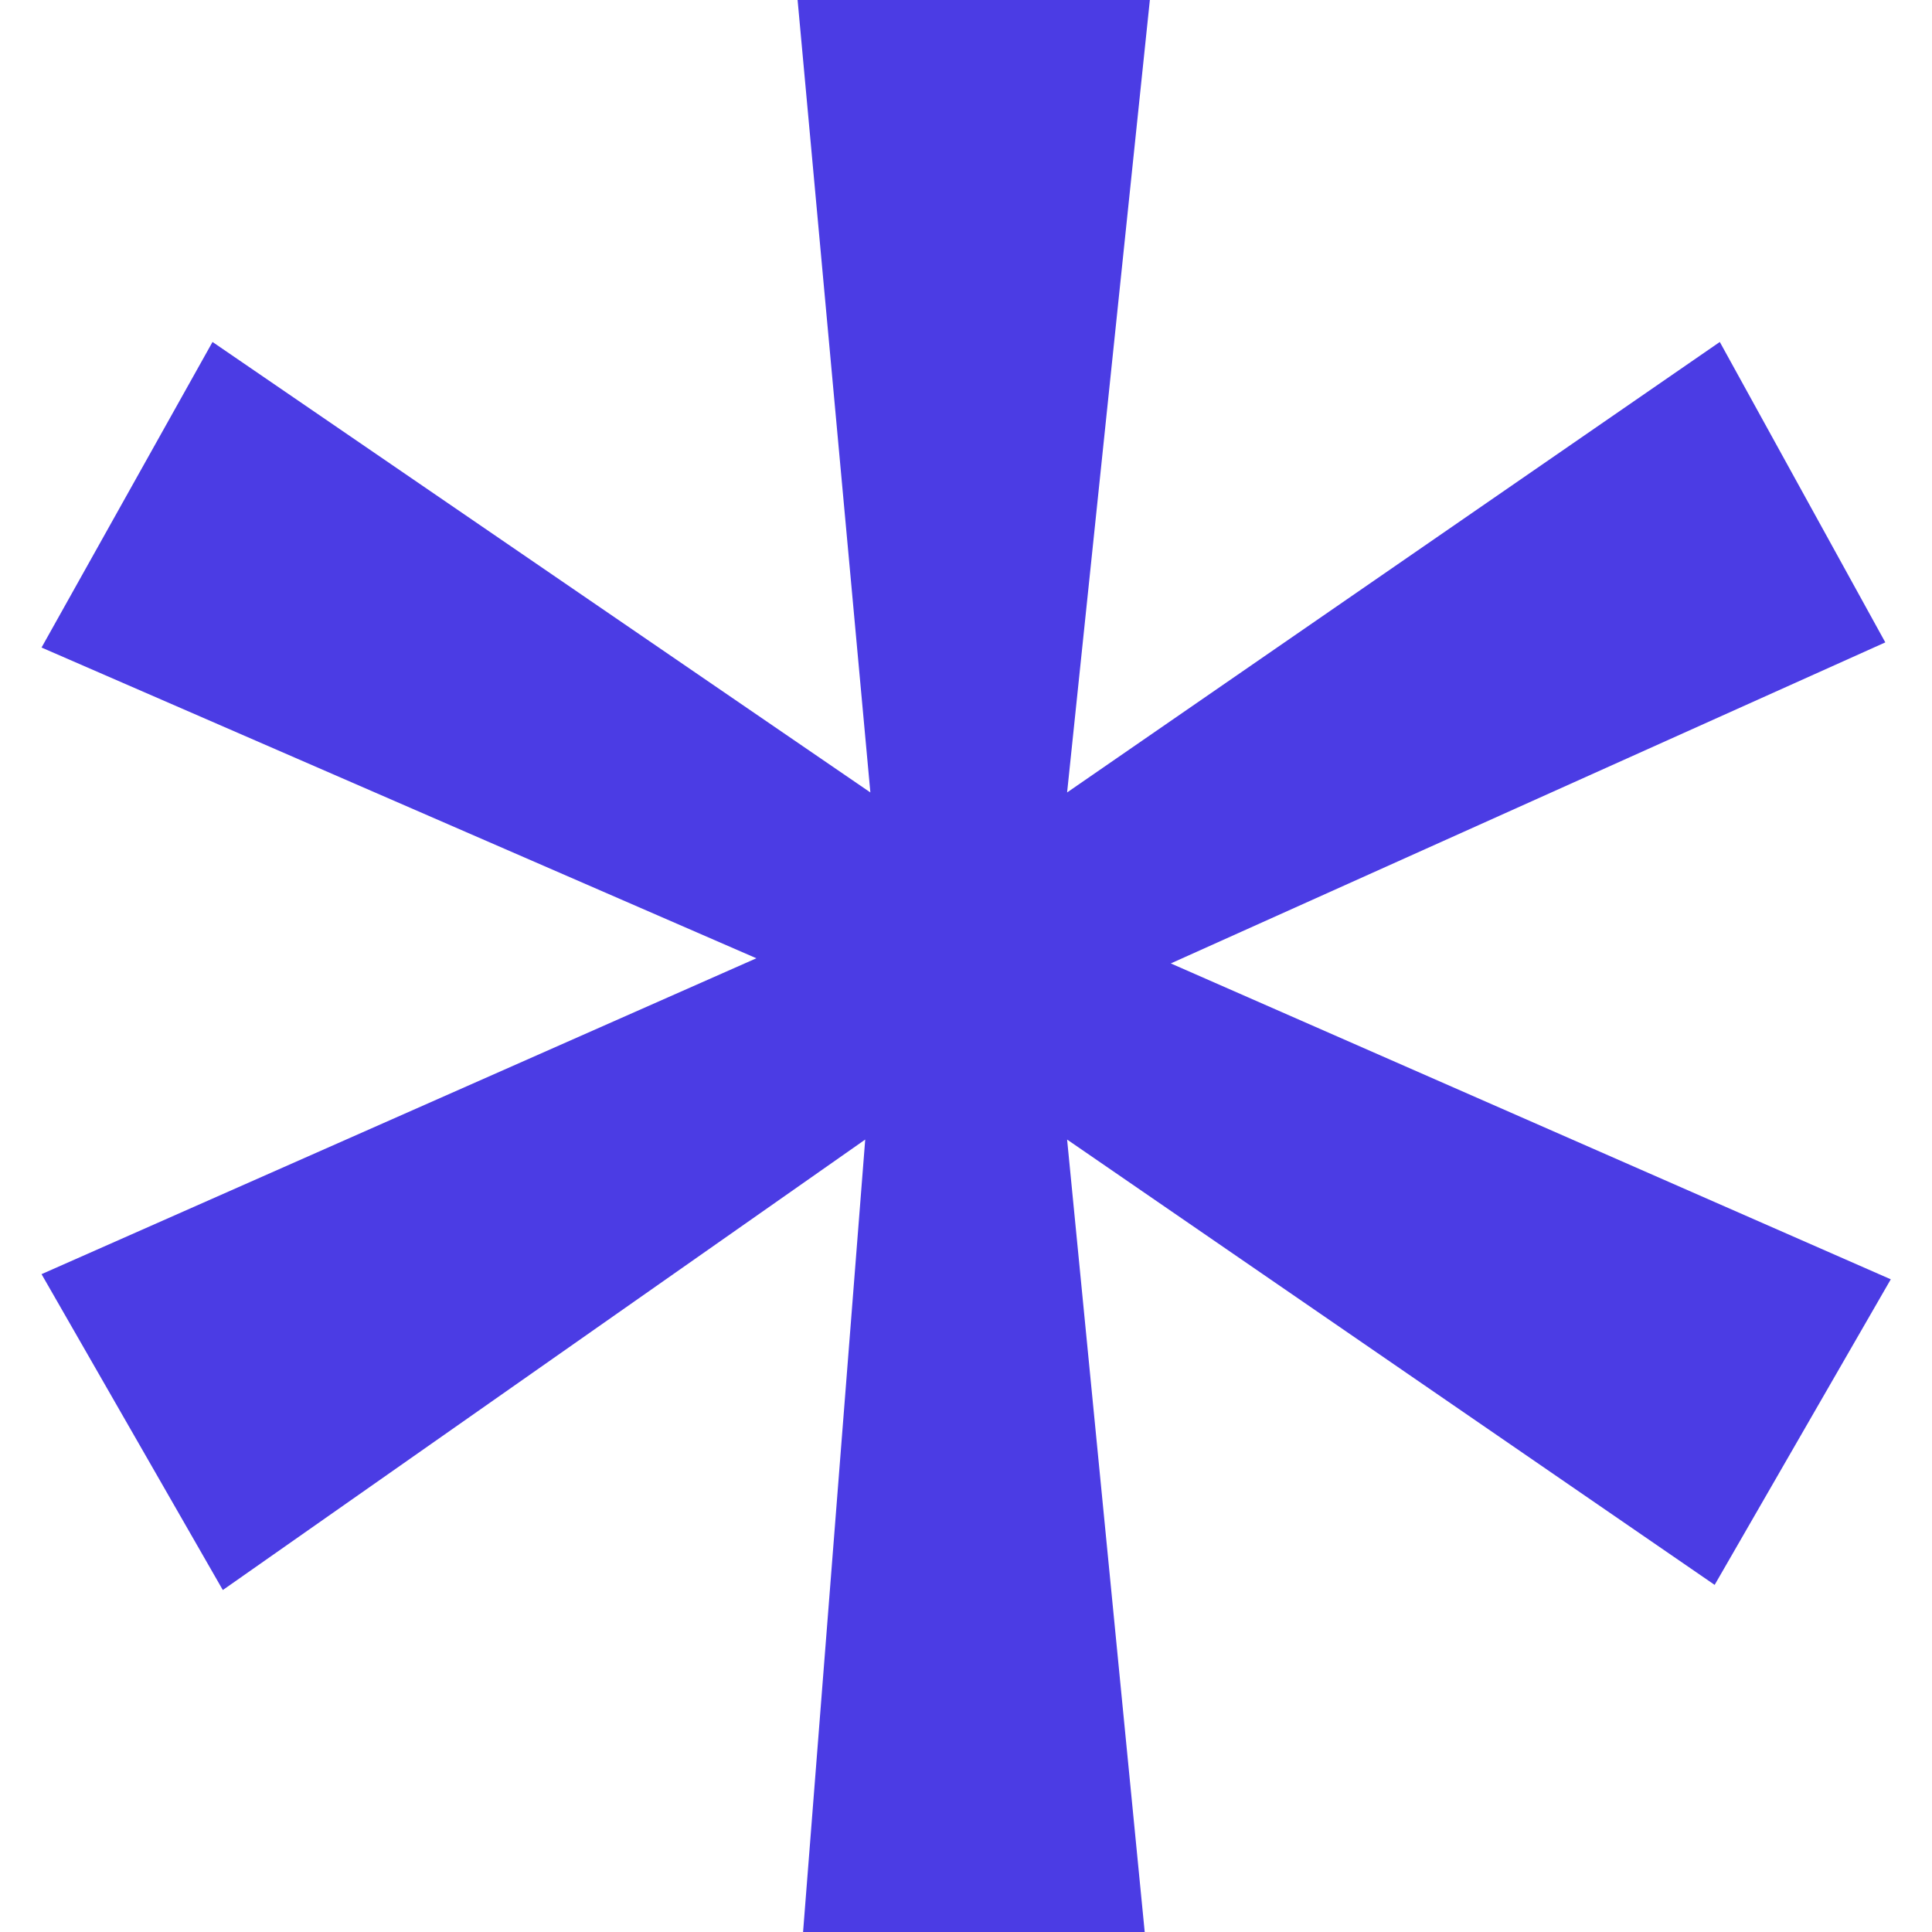 <svg width="6" height="6" viewBox="0 0 6 6" fill="none" xmlns="http://www.w3.org/2000/svg">
<path d="M2.494 6L2.687 3.539L0.692 4.938L0.129 3.957L2.349 2.976L0.129 2.011L0.66 1.062L2.703 2.461L2.477 0H3.571L3.314 2.461L5.341 1.062L5.855 1.995L3.636 2.992L5.872 3.973L5.325 4.922L3.314 3.539L3.555 6H2.494Z" fill="#4B3CE4"/>
</svg>
